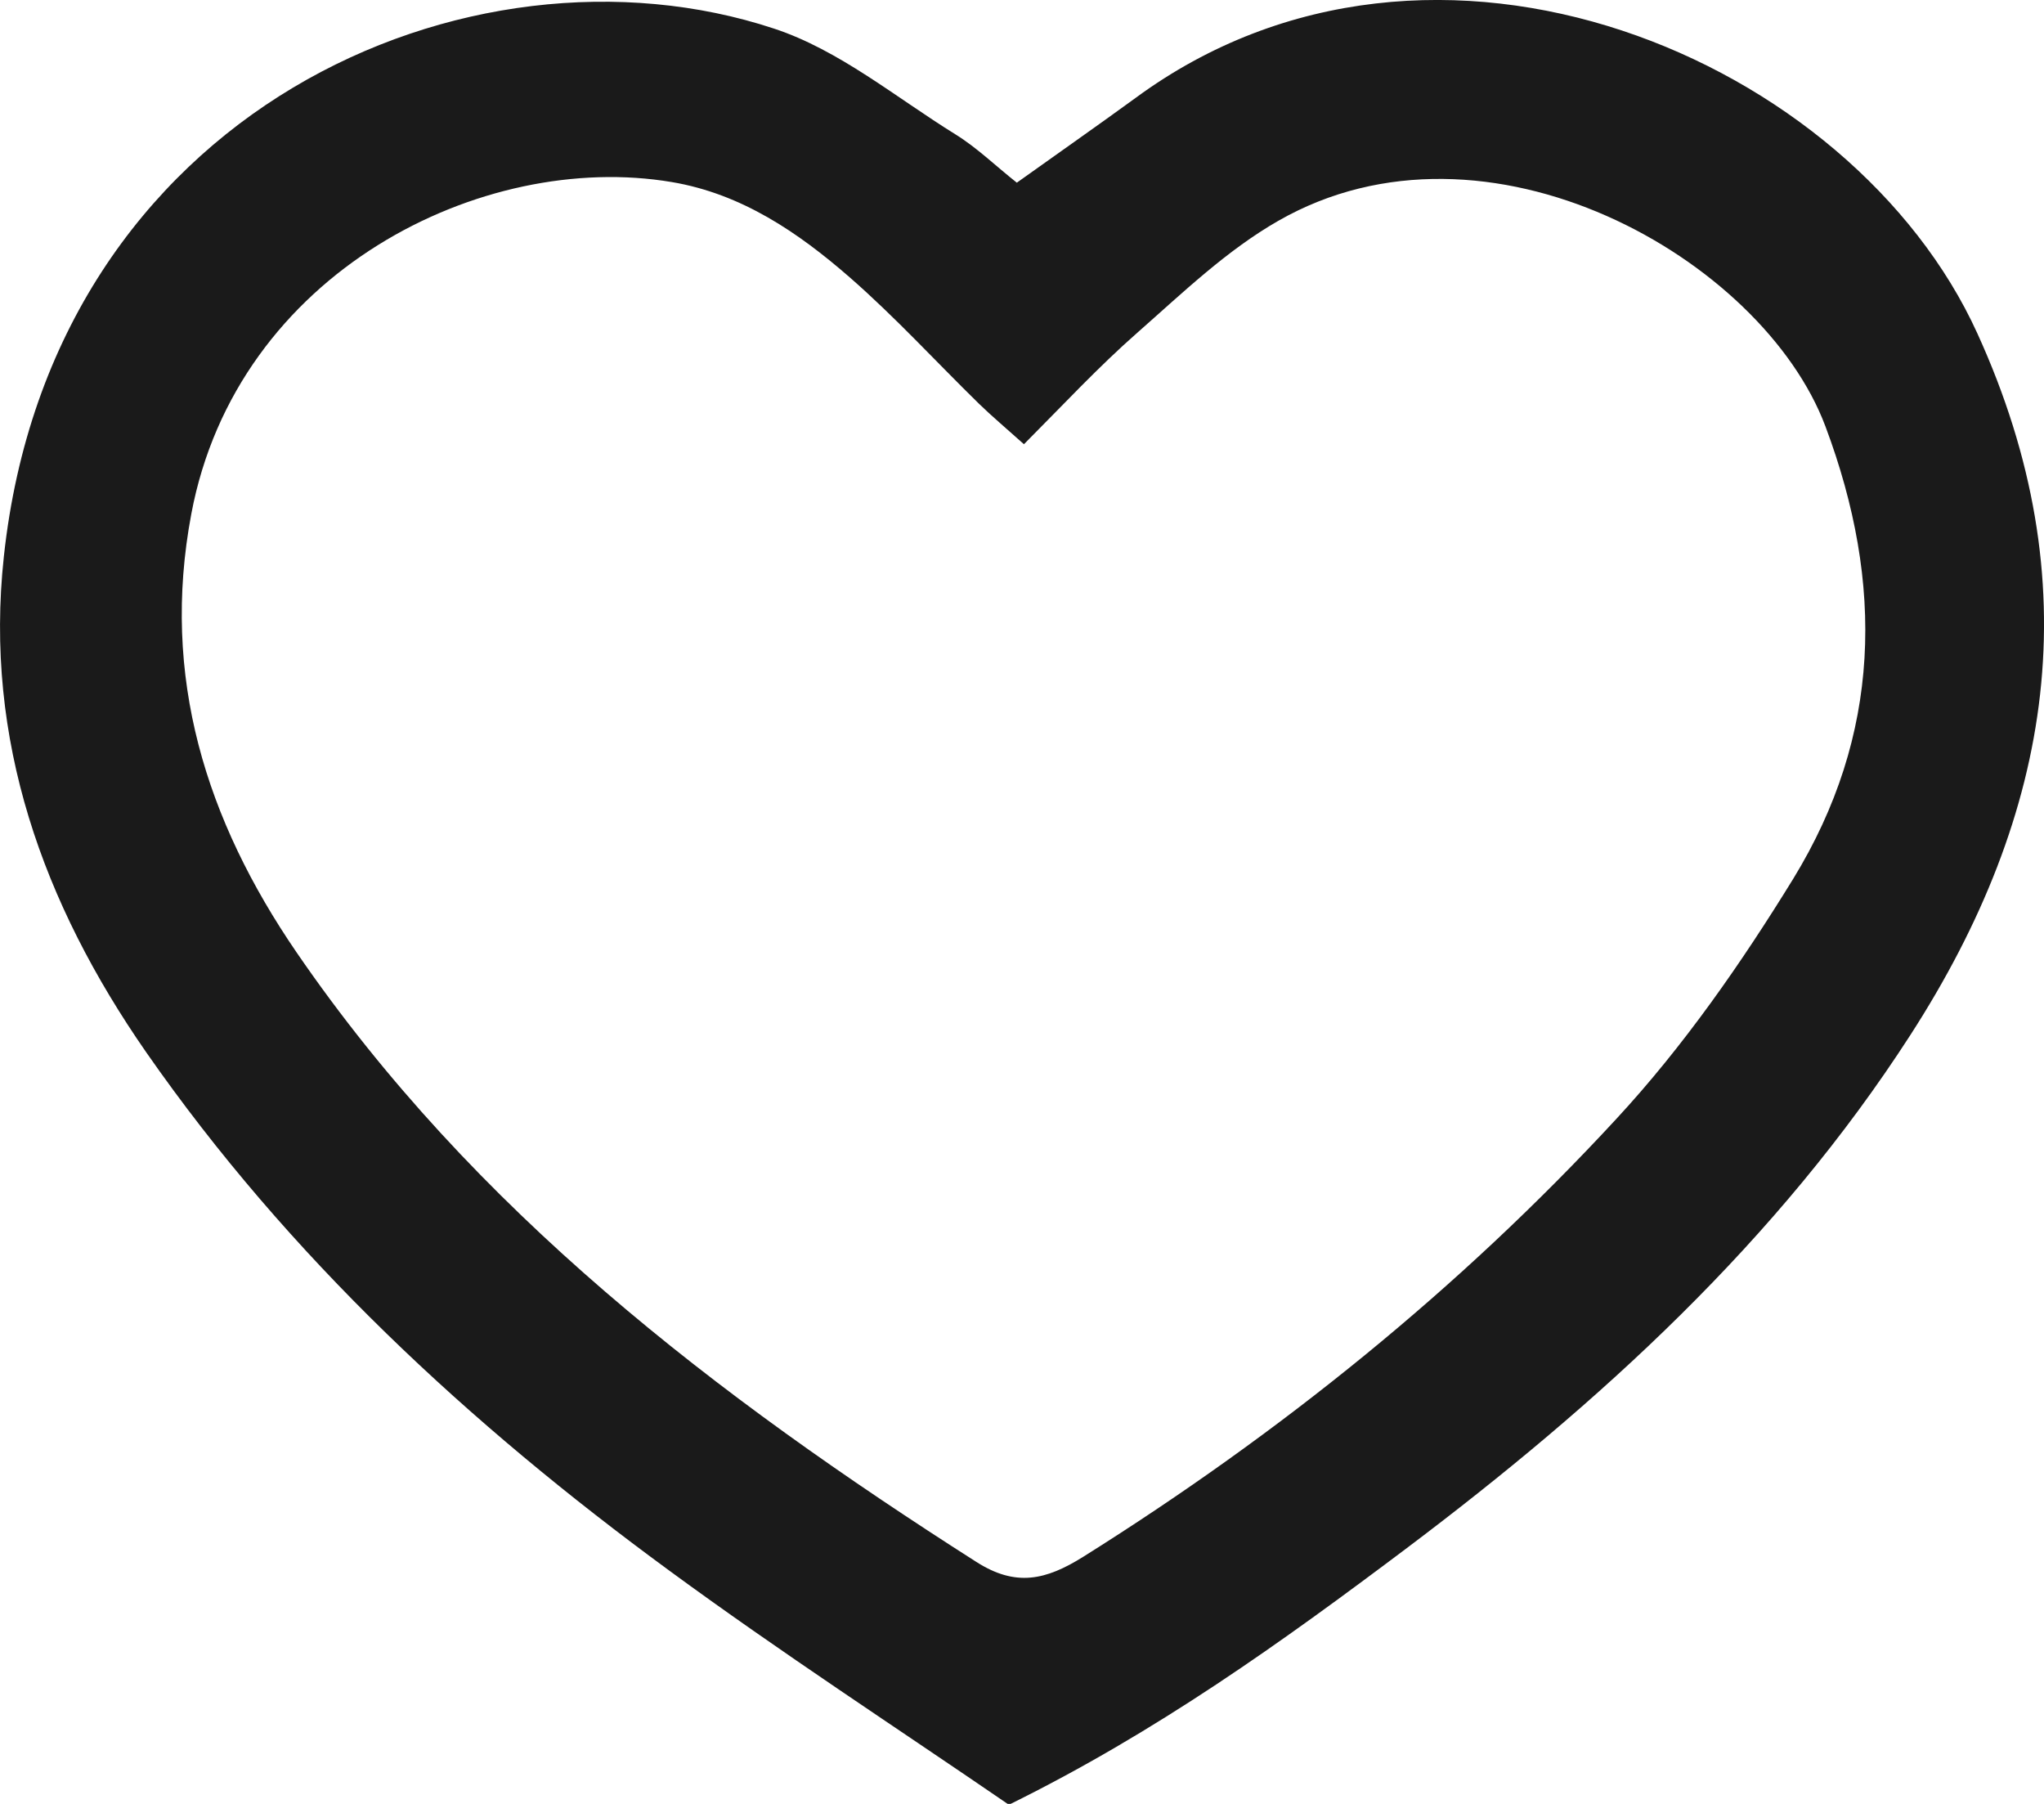 <svg width="17" height="15" viewBox="0 0 17 15" fill="none" xmlns="http://www.w3.org/2000/svg">
<path d="M8.457 1.519C8.811 1.266 9.131 1.043 9.445 0.814C11.93 -1.012 15.409 0.492 16.446 2.773C17.389 4.841 17.08 6.762 15.887 8.609C14.783 10.32 13.303 11.667 11.691 12.88C10.664 13.652 9.62 14.402 8.391 15.007C7.459 14.368 6.493 13.74 5.565 13.059C3.901 11.84 2.4 10.45 1.216 8.75C0.356 7.512 -0.133 6.153 0.032 4.628C0.431 0.918 3.912 -0.596 6.435 0.237C6.978 0.415 7.449 0.809 7.946 1.117C8.127 1.229 8.282 1.381 8.457 1.519ZM8.513 3.691C8.361 3.555 8.247 3.459 8.143 3.358C7.784 3.007 7.446 2.637 7.068 2.307C6.64 1.934 6.169 1.612 5.588 1.514C4.013 1.248 1.969 2.262 1.591 4.274C1.336 5.628 1.714 6.821 2.467 7.92C3.938 10.065 5.956 11.608 8.119 12.987C8.447 13.197 8.697 13.141 9.011 12.944C10.645 11.919 12.138 10.717 13.444 9.303C14.003 8.699 14.482 8.01 14.914 7.308C15.645 6.115 15.675 4.859 15.182 3.545C14.658 2.15 12.367 0.843 10.632 1.836C10.203 2.081 9.836 2.435 9.461 2.765C9.136 3.05 8.843 3.366 8.516 3.694L8.513 3.691Z" fill="#1A1A1A"/>
</svg>
